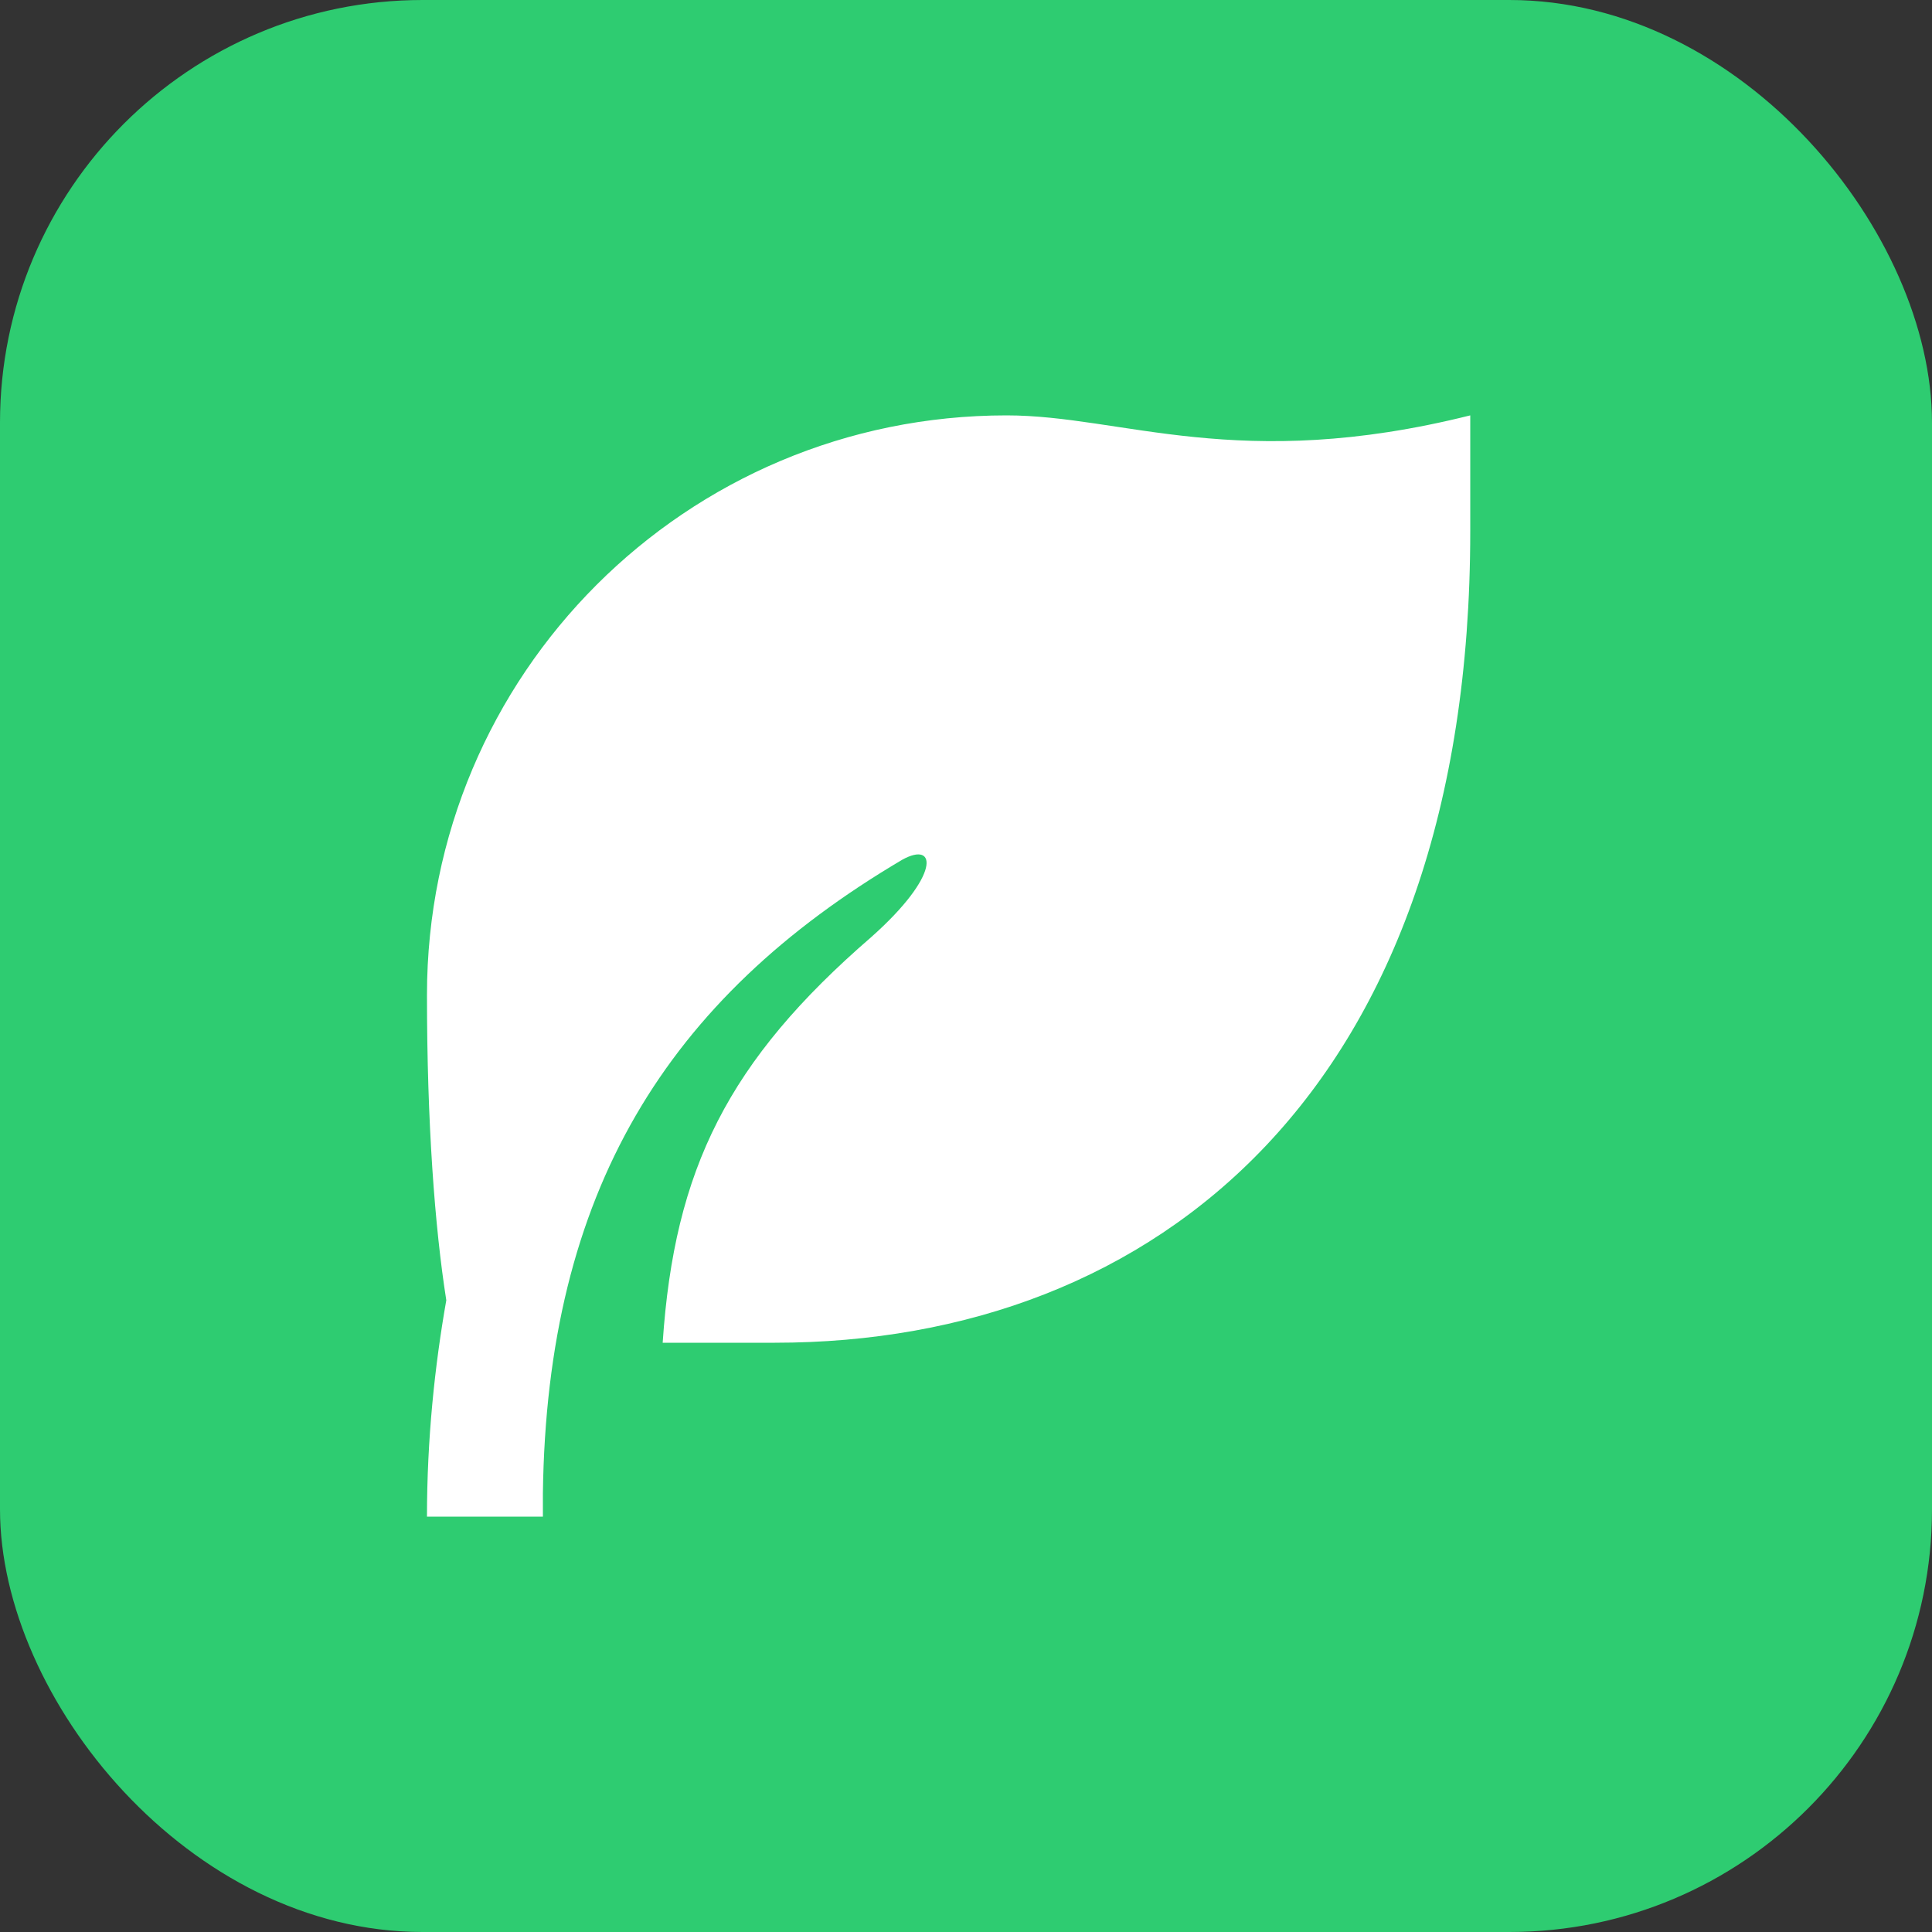 <svg width="64" height="64" viewBox="0 0 64 64" xmlns="http://www.w3.org/2000/svg">
  <rect x="0" y="0" width="64" height="64" fill="#333333" stroke="none"/>
  <rect width="64" height="64" rx="14" fill="#2ecc71"/>
  <g transform="translate(8, 8) scale(0.045)">
    <path d="M904.533 128v85.333c0 409.6-230.4 597.333-512 597.333h-82.489c8.533-128 48.356-207.644 153.6-298.667 51.2-45.511 48.356-71.111 22.756-56.889-173.511 102.4-261.689 244.622-264.533 466.489v17.067h-85.333c0-56.889 5.689-110.933 14.222-159.289-8.533-54.044-14.222-130.844-14.222-224.711 0-236.089 190.578-426.667 426.667-426.667 85.333 0 170.667 42.667 341.333 0z" fill="#FFFFFF"/>
  </g>
</svg>
